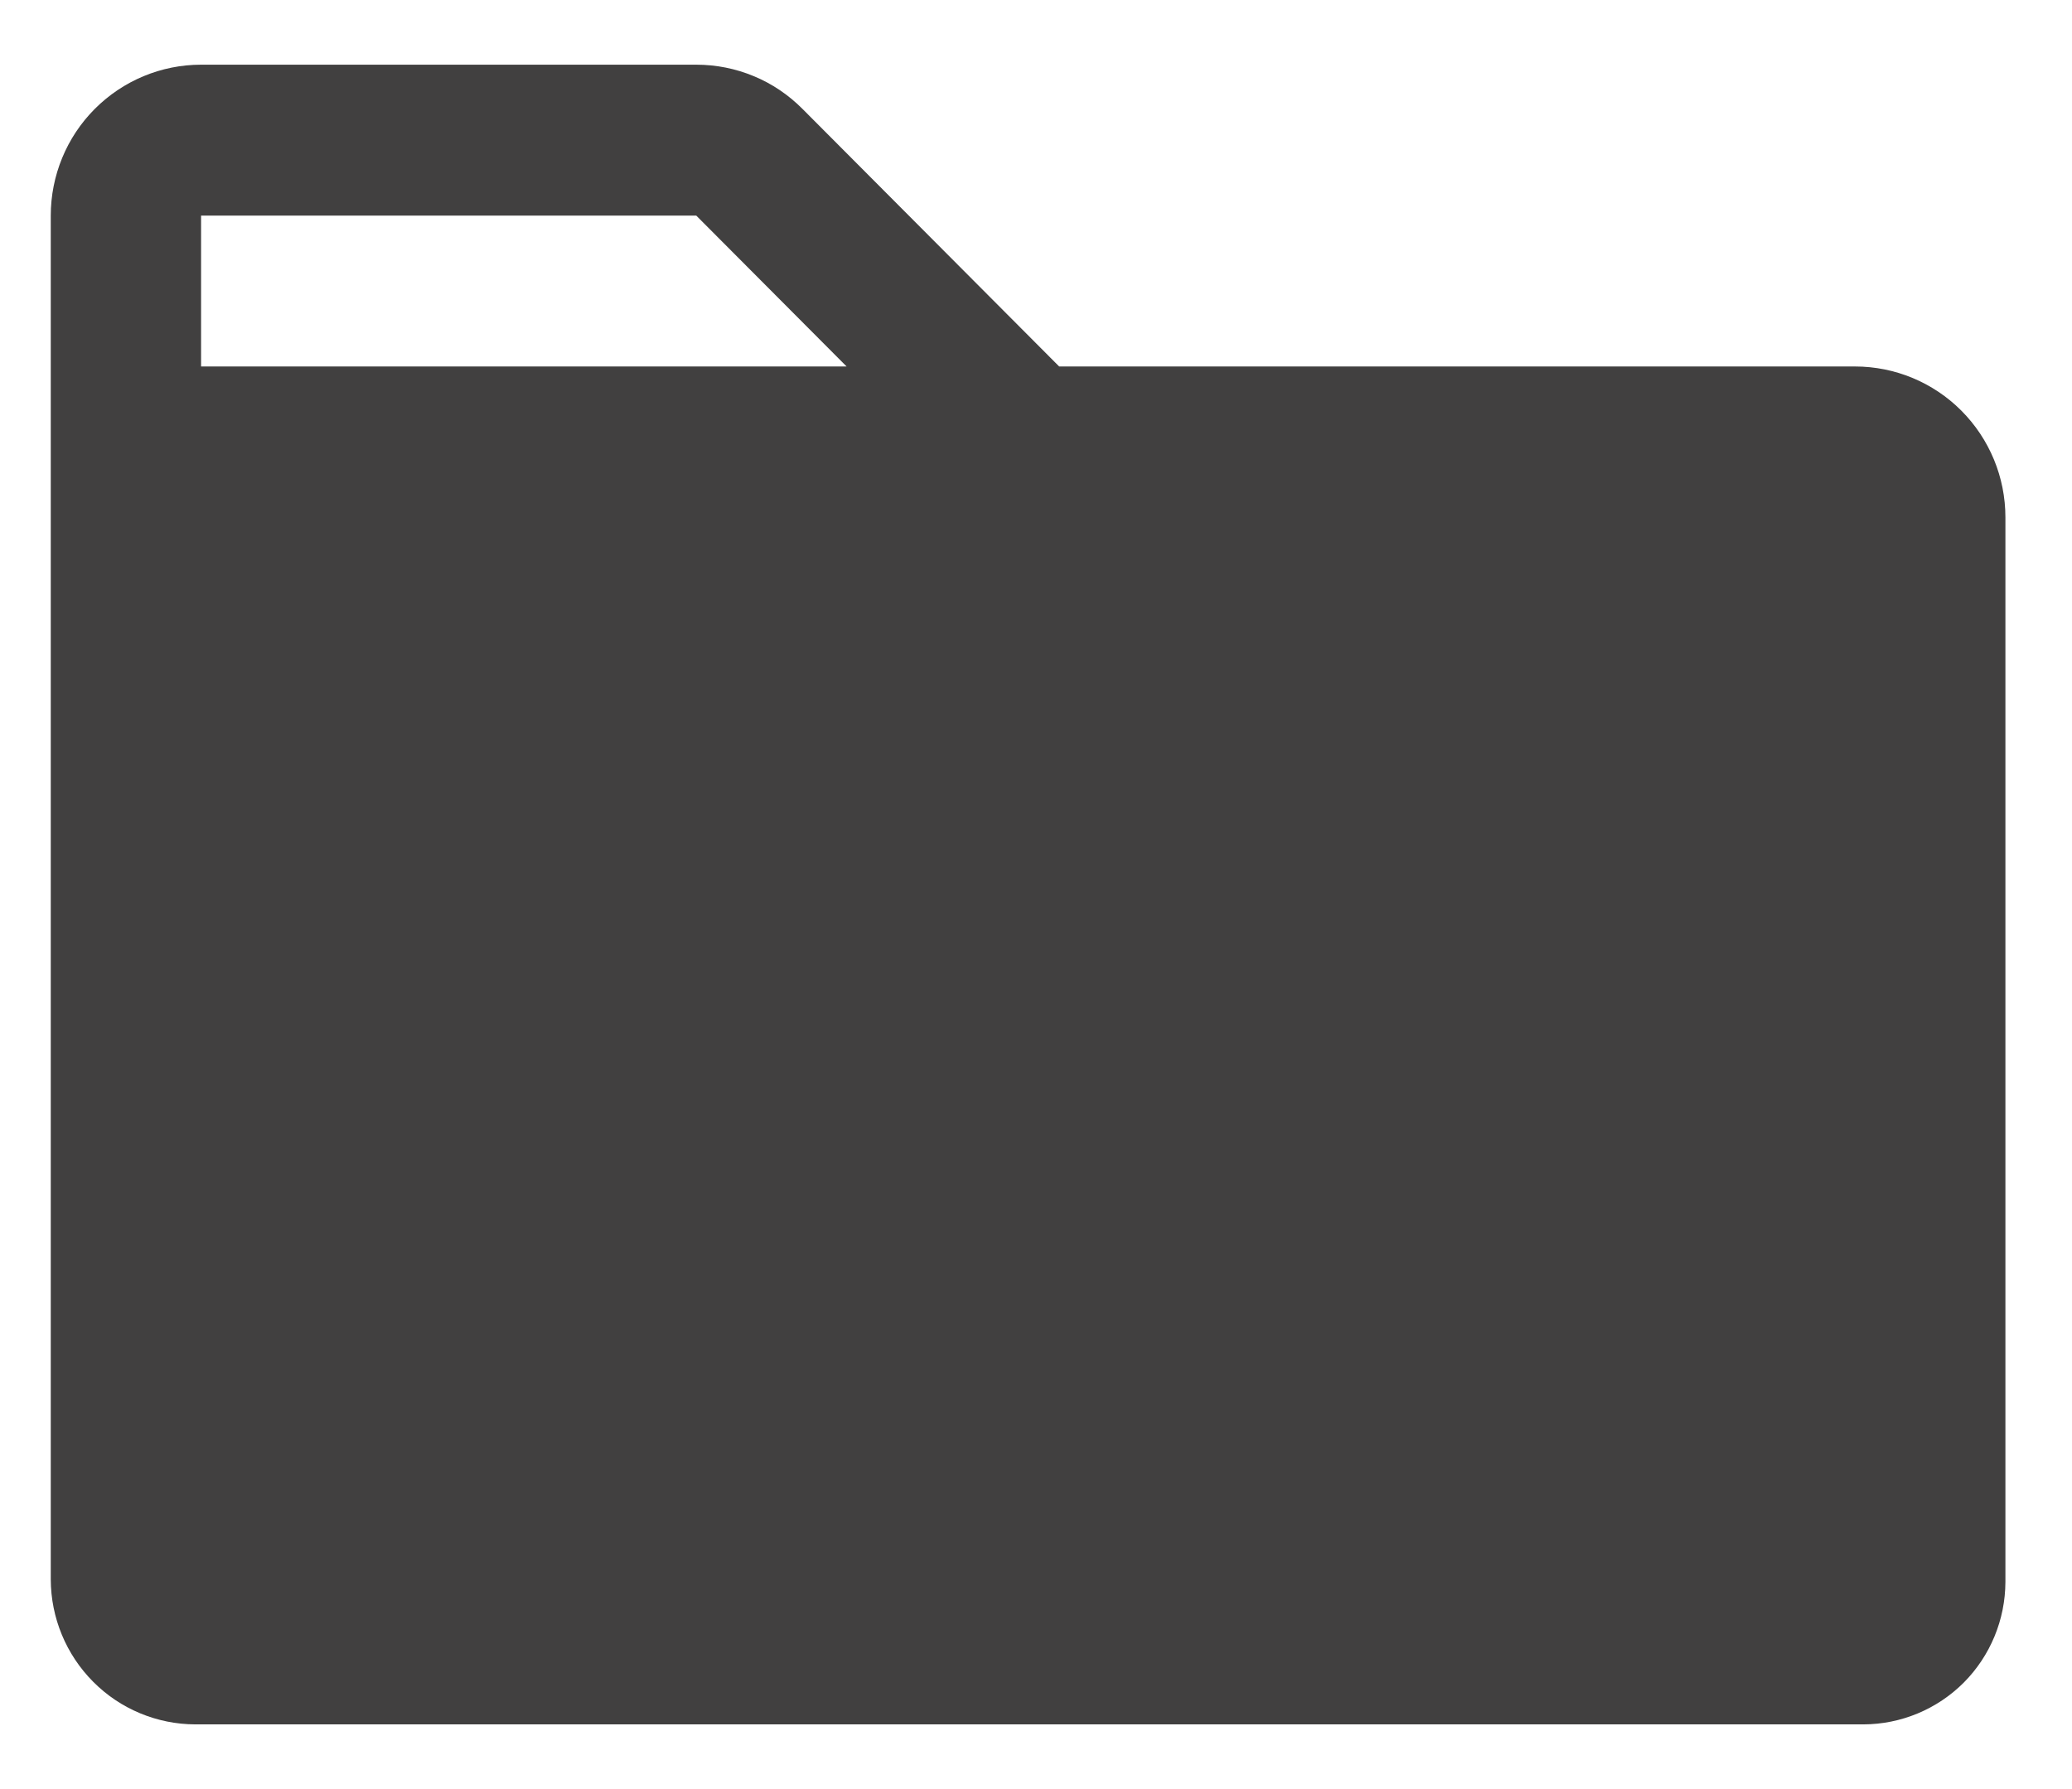 <svg width="22" height="19" viewBox="0 0 22 19" fill="none" xmlns="http://www.w3.org/2000/svg">
<path id="Vector" d="M19.696 3.892H11.246L8.521 1.157C8.373 1.008 8.198 0.889 8.004 0.809C7.81 0.728 7.602 0.687 7.393 0.687H2.135C1.712 0.687 1.306 0.856 1.006 1.157C0.707 1.457 0.539 1.865 0.539 2.29V16.772C0.54 17.181 0.702 17.572 0.99 17.861C1.277 18.15 1.668 18.312 2.074 18.313H19.785C20.185 18.312 20.568 18.152 20.851 17.869C21.133 17.585 21.292 17.201 21.293 16.799V5.494C21.293 5.069 21.125 4.662 20.825 4.361C20.526 4.061 20.12 3.892 19.696 3.892ZM2.135 2.29H7.393L8.989 3.892H2.135V2.29Z" fill="#414040"/>
</svg>
